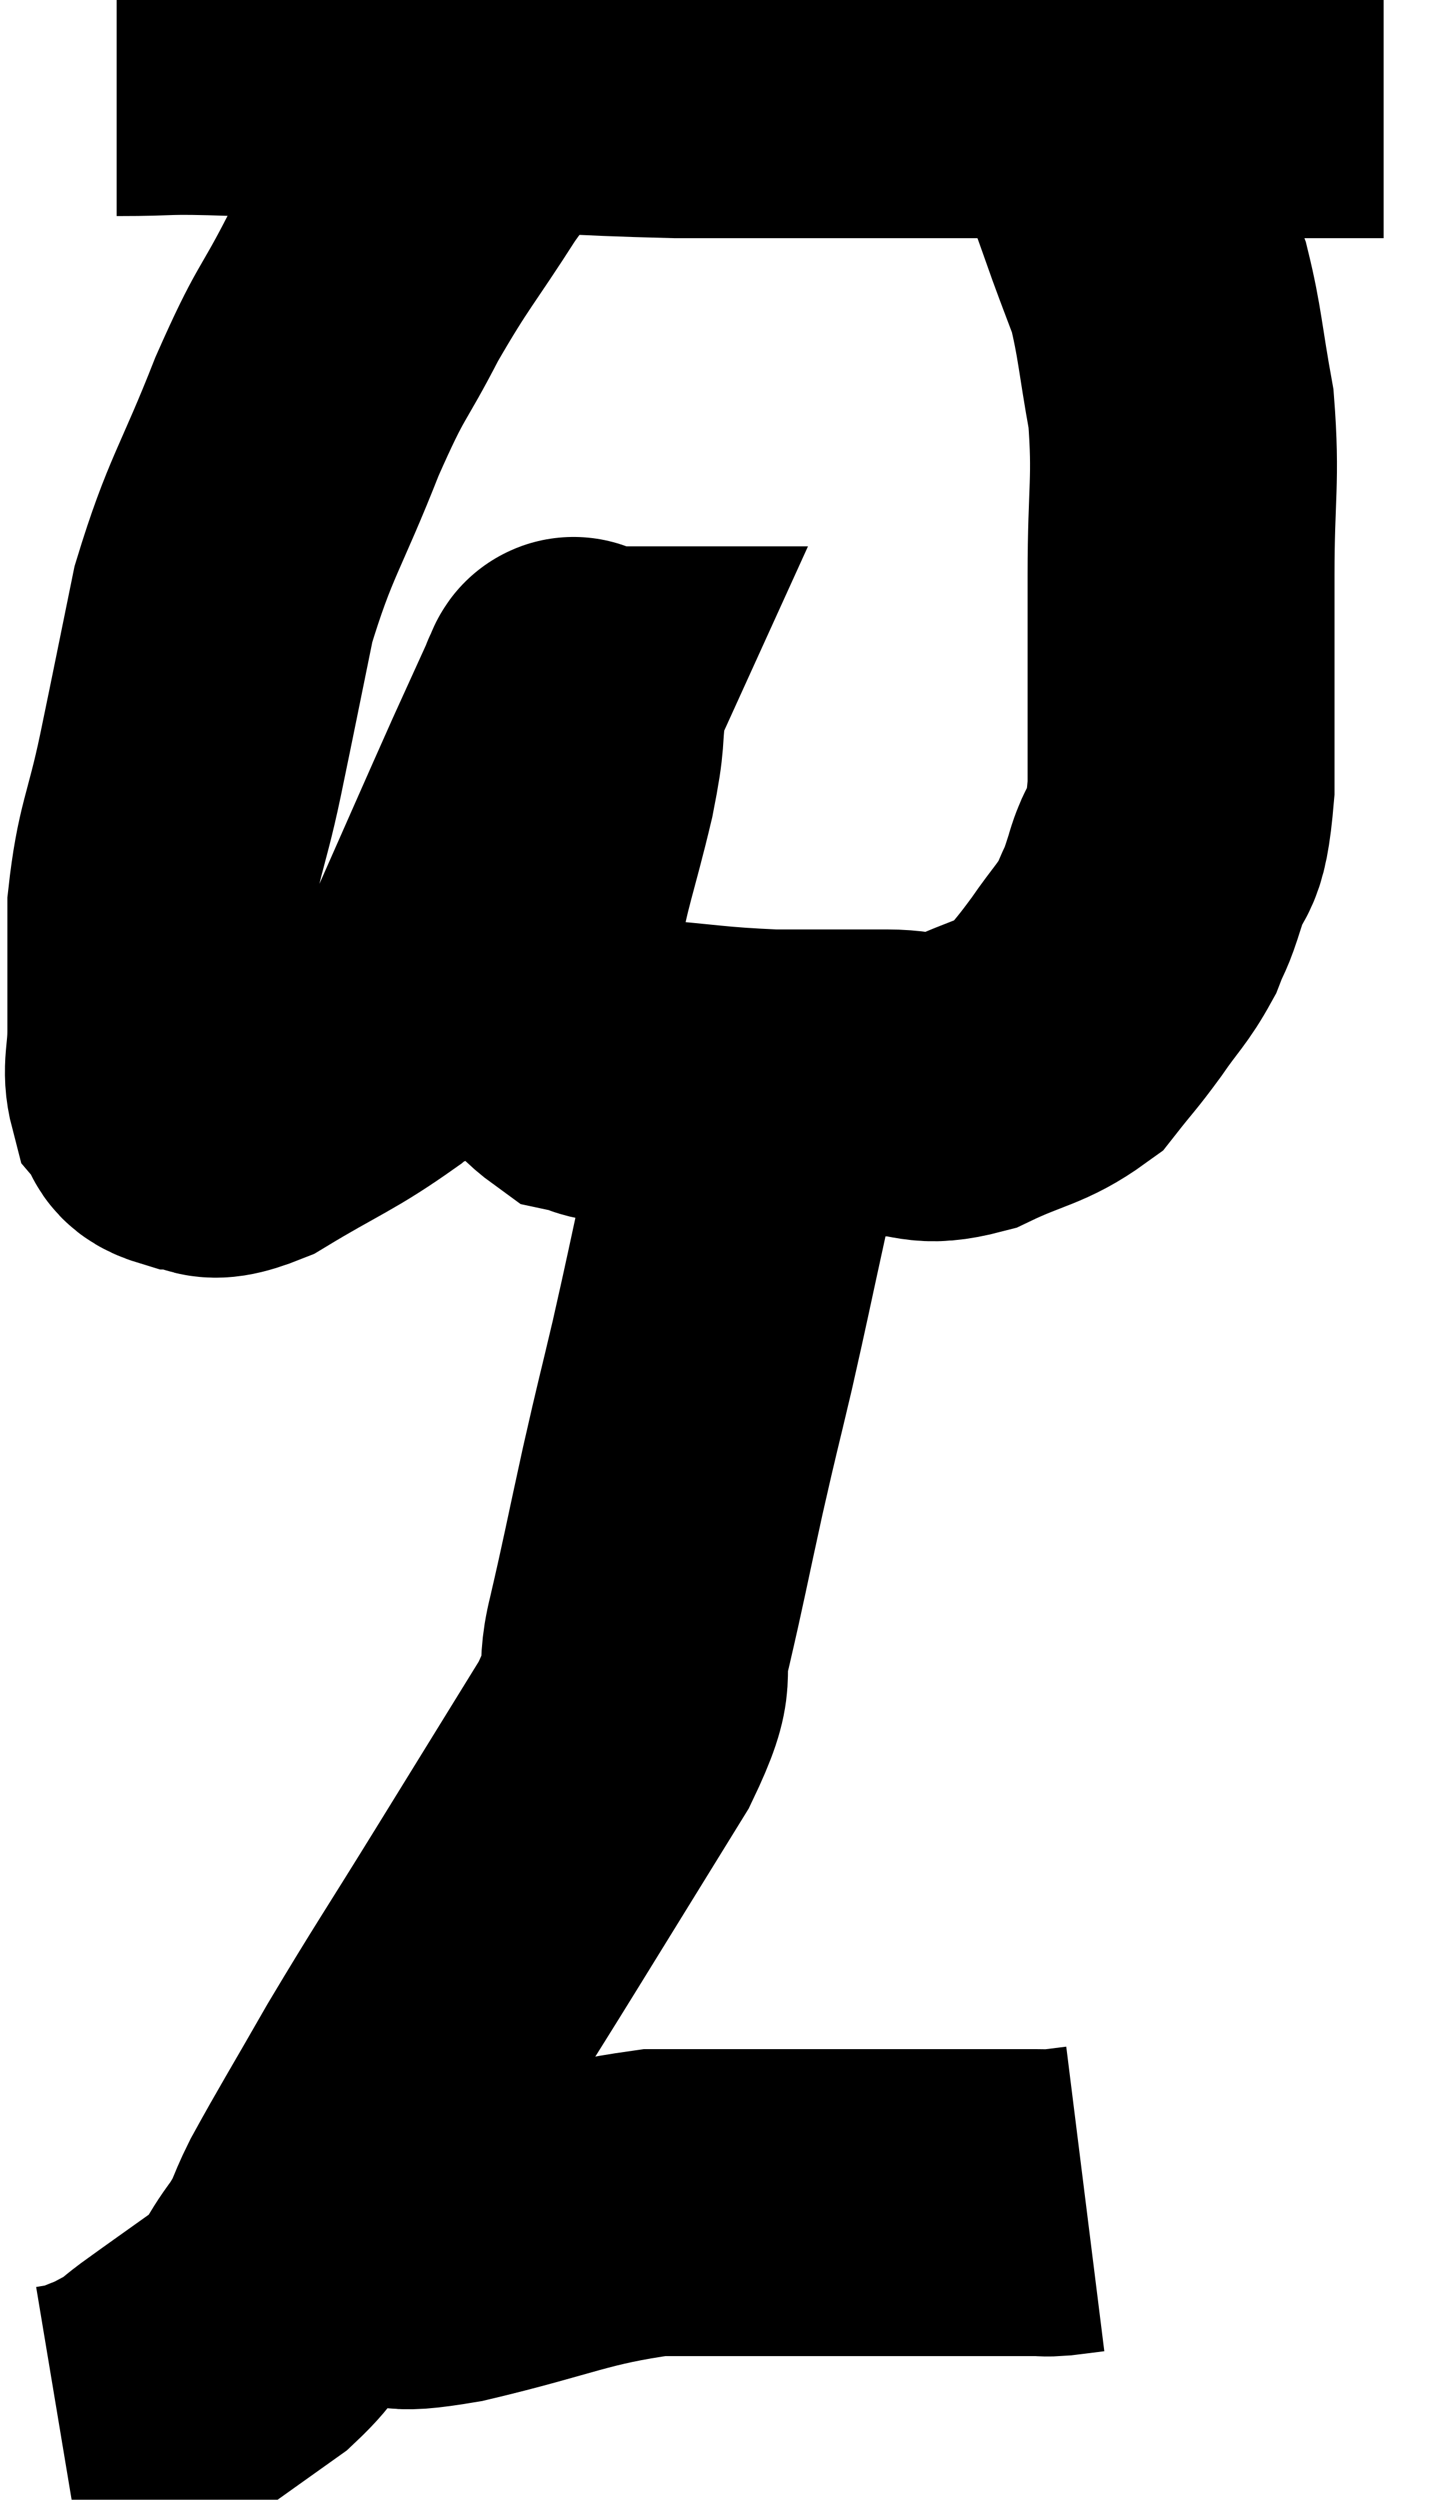 <svg xmlns="http://www.w3.org/2000/svg" viewBox="12.86 4.02 23.54 40.72" width="23.54" height="40.72"><path d="M 14.76 5.04 C 15.75 5.04, 15.42 4.995, 16.74 5.04 C 18.39 5.13, 18.255 5.13, 20.04 5.22 C 21.96 5.31, 22.065 5.355, 23.88 5.4 C 25.59 5.4, 26.04 5.4, 27.3 5.4 C 28.11 5.4, 27.96 5.4, 28.92 5.4 C 30.03 5.4, 30.18 5.4, 31.14 5.4 C 31.95 5.4, 32.04 5.4, 32.76 5.4 C 33.39 5.4, 33.555 5.4, 34.02 5.4 C 34.32 5.4, 34.32 5.4, 34.62 5.4 C 34.92 5.4, 35.025 5.4, 35.22 5.4 L 35.4 5.4" fill="none" stroke="black" stroke-width="5"></path><path d="M 20.94 5.1 C 20.97 5.34, 21.195 5.22, 21 5.58 C 20.58 6.06, 20.715 5.76, 20.16 6.54 C 19.47 7.62, 19.395 7.635, 18.78 8.7 C 18.24 9.75, 18.27 9.51, 17.7 10.8 C 17.1 12.33, 16.935 12.435, 16.5 13.86 C 16.23 15.18, 16.215 15.27, 15.96 16.5 C 15.72 17.64, 15.6 17.7, 15.48 18.78 C 15.48 19.8, 15.48 20.07, 15.48 20.82 C 15.48 21.3, 15.39 21.435, 15.48 21.78 C 15.66 21.99, 15.495 22.095, 15.84 22.2 C 16.35 22.2, 16.11 22.5, 16.86 22.2 C 17.85 21.6, 18.015 21.585, 18.84 21 C 19.5 20.43, 19.485 20.925, 20.16 19.86 C 20.85 18.3, 21.045 17.85, 21.54 16.74 C 21.84 16.08, 21.99 15.75, 22.14 15.42 C 22.14 15.42, 22.125 15.42, 22.14 15.42 C 22.17 15.42, 22.23 15.075, 22.2 15.42 C 22.11 16.11, 22.2 15.885, 22.02 16.8 C 21.75 17.94, 21.615 18.225, 21.48 19.08 C 21.48 19.65, 21.255 19.665, 21.48 20.22 C 21.93 20.76, 21.945 20.985, 22.38 21.3 C 22.8 21.39, 22.455 21.39, 23.22 21.48 C 24.33 21.57, 24.42 21.615, 25.44 21.66 C 26.37 21.66, 26.52 21.66, 27.3 21.66 C 27.93 21.66, 27.87 21.84, 28.56 21.66 C 29.31 21.3, 29.52 21.33, 30.06 20.94 C 30.39 20.52, 30.39 20.55, 30.72 20.1 C 31.05 19.62, 31.14 19.575, 31.38 19.14 C 31.53 18.75, 31.5 18.93, 31.68 18.36 C 31.89 17.61, 31.995 18.105, 32.1 16.86 C 32.1 15.12, 32.1 14.925, 32.1 13.38 C 32.1 12.03, 32.19 11.85, 32.1 10.68 C 31.92 9.69, 31.92 9.435, 31.74 8.7 C 31.56 8.22, 31.545 8.19, 31.38 7.74 C 31.23 7.32, 31.185 7.185, 31.08 6.9 C 31.02 6.75, 31.005 6.72, 30.96 6.6 C 30.93 6.51, 30.96 6.51, 30.9 6.42 C 30.81 6.33, 30.81 6.36, 30.72 6.24 C 30.63 6.09, 30.585 6.015, 30.54 5.94 C 30.54 5.94, 30.57 5.985, 30.54 5.94 L 30.42 5.76" fill="none" stroke="black" stroke-width="5"></path><path d="M 25.2 21.3 C 25.2 21.66, 25.29 21.435, 25.2 22.02 C 25.02 22.83, 25.065 22.62, 24.84 23.64 C 24.57 24.87, 24.555 24.975, 24.3 26.1 C 24.06 27.12, 24.075 27.015, 23.82 28.14 C 23.55 29.37, 23.52 29.565, 23.28 30.6 C 23.07 31.44, 23.4 31.155, 22.86 32.28 C 21.99 33.69, 21.99 33.69, 21.12 35.1 C 20.25 36.51, 20.115 36.69, 19.38 37.92 C 18.78 38.97, 18.6 39.255, 18.18 40.02 C 17.94 40.5, 18.015 40.485, 17.7 40.98 C 17.31 41.49, 17.43 41.52, 16.92 42 C 16.29 42.45, 16.095 42.585, 15.66 42.9 C 15.42 43.08, 15.42 43.11, 15.18 43.26 C 14.94 43.38, 14.94 43.395, 14.7 43.5 C 14.46 43.59, 14.43 43.62, 14.22 43.68 C 14.04 43.71, 13.95 43.725, 13.86 43.74 C 13.86 43.74, 13.86 43.74, 13.86 43.74 L 13.86 43.74" fill="none" stroke="black" stroke-width="5"></path><path d="M 18.12 40.68 C 18.51 40.68, 18.375 40.68, 18.9 40.68 C 19.56 40.68, 19.065 40.875, 20.22 40.68 C 21.87 40.29, 22.125 40.095, 23.52 39.9 C 24.66 39.9, 24.765 39.9, 25.8 39.9 C 26.73 39.9, 26.865 39.9, 27.66 39.9 C 28.32 39.9, 28.455 39.9, 28.98 39.9 C 29.37 39.9, 29.49 39.9, 29.76 39.9 C 29.91 39.9, 29.865 39.915, 30.06 39.9 L 30.54 39.84" fill="none" stroke="black" stroke-width="5"></path></svg>